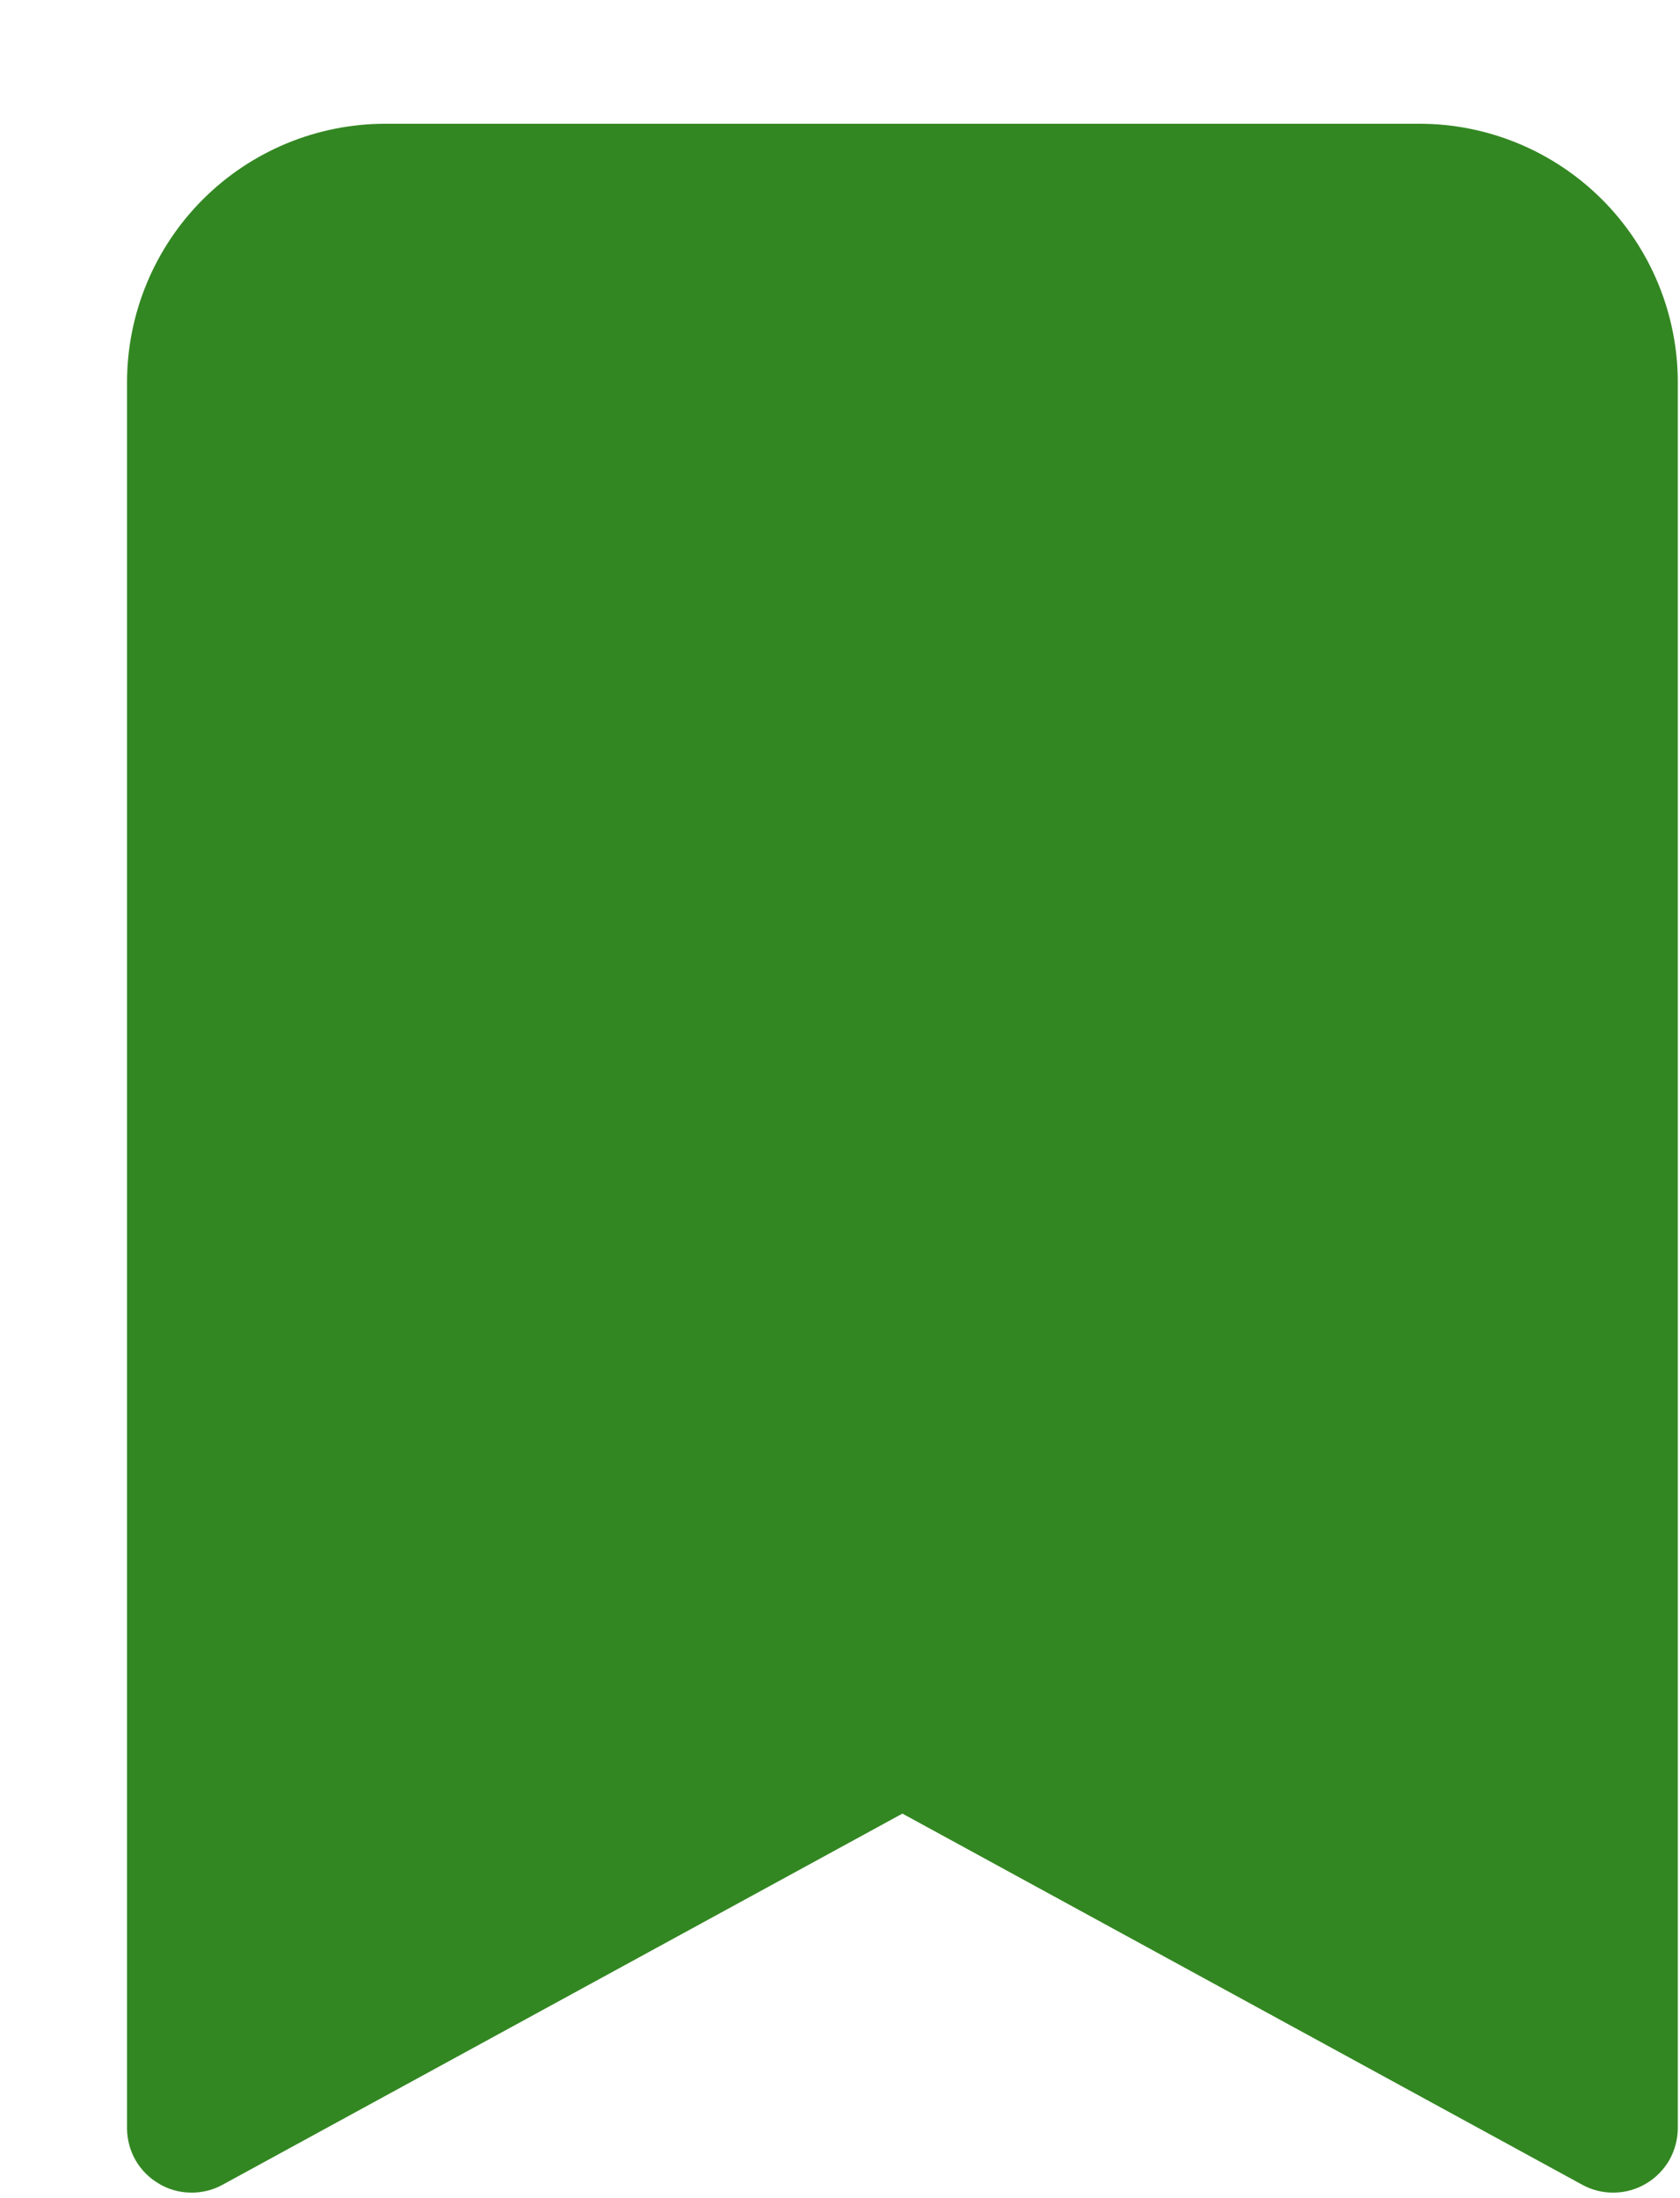<svg width="13" height="17" viewBox="0 0 13 17" fill="none" xmlns="http://www.w3.org/2000/svg">
<path d="M0.983 2.957V16.457C0.983 16.544 1.005 16.629 1.048 16.705C1.091 16.78 1.153 16.843 1.228 16.887C1.302 16.932 1.387 16.956 1.474 16.957C1.561 16.959 1.647 16.938 1.723 16.896L6.983 14.026L12.243 16.896C12.319 16.938 12.405 16.959 12.492 16.957C12.578 16.956 12.663 16.932 12.738 16.887C12.813 16.843 12.874 16.78 12.918 16.705C12.96 16.629 12.983 16.544 12.983 16.457V2.957C12.983 2.427 12.772 1.918 12.397 1.543C12.022 1.168 11.513 0.957 10.983 0.957H2.983C2.452 0.957 1.944 1.168 1.569 1.543C1.194 1.918 0.983 2.427 0.983 2.957Z" fill="#338722"/>
</svg>
